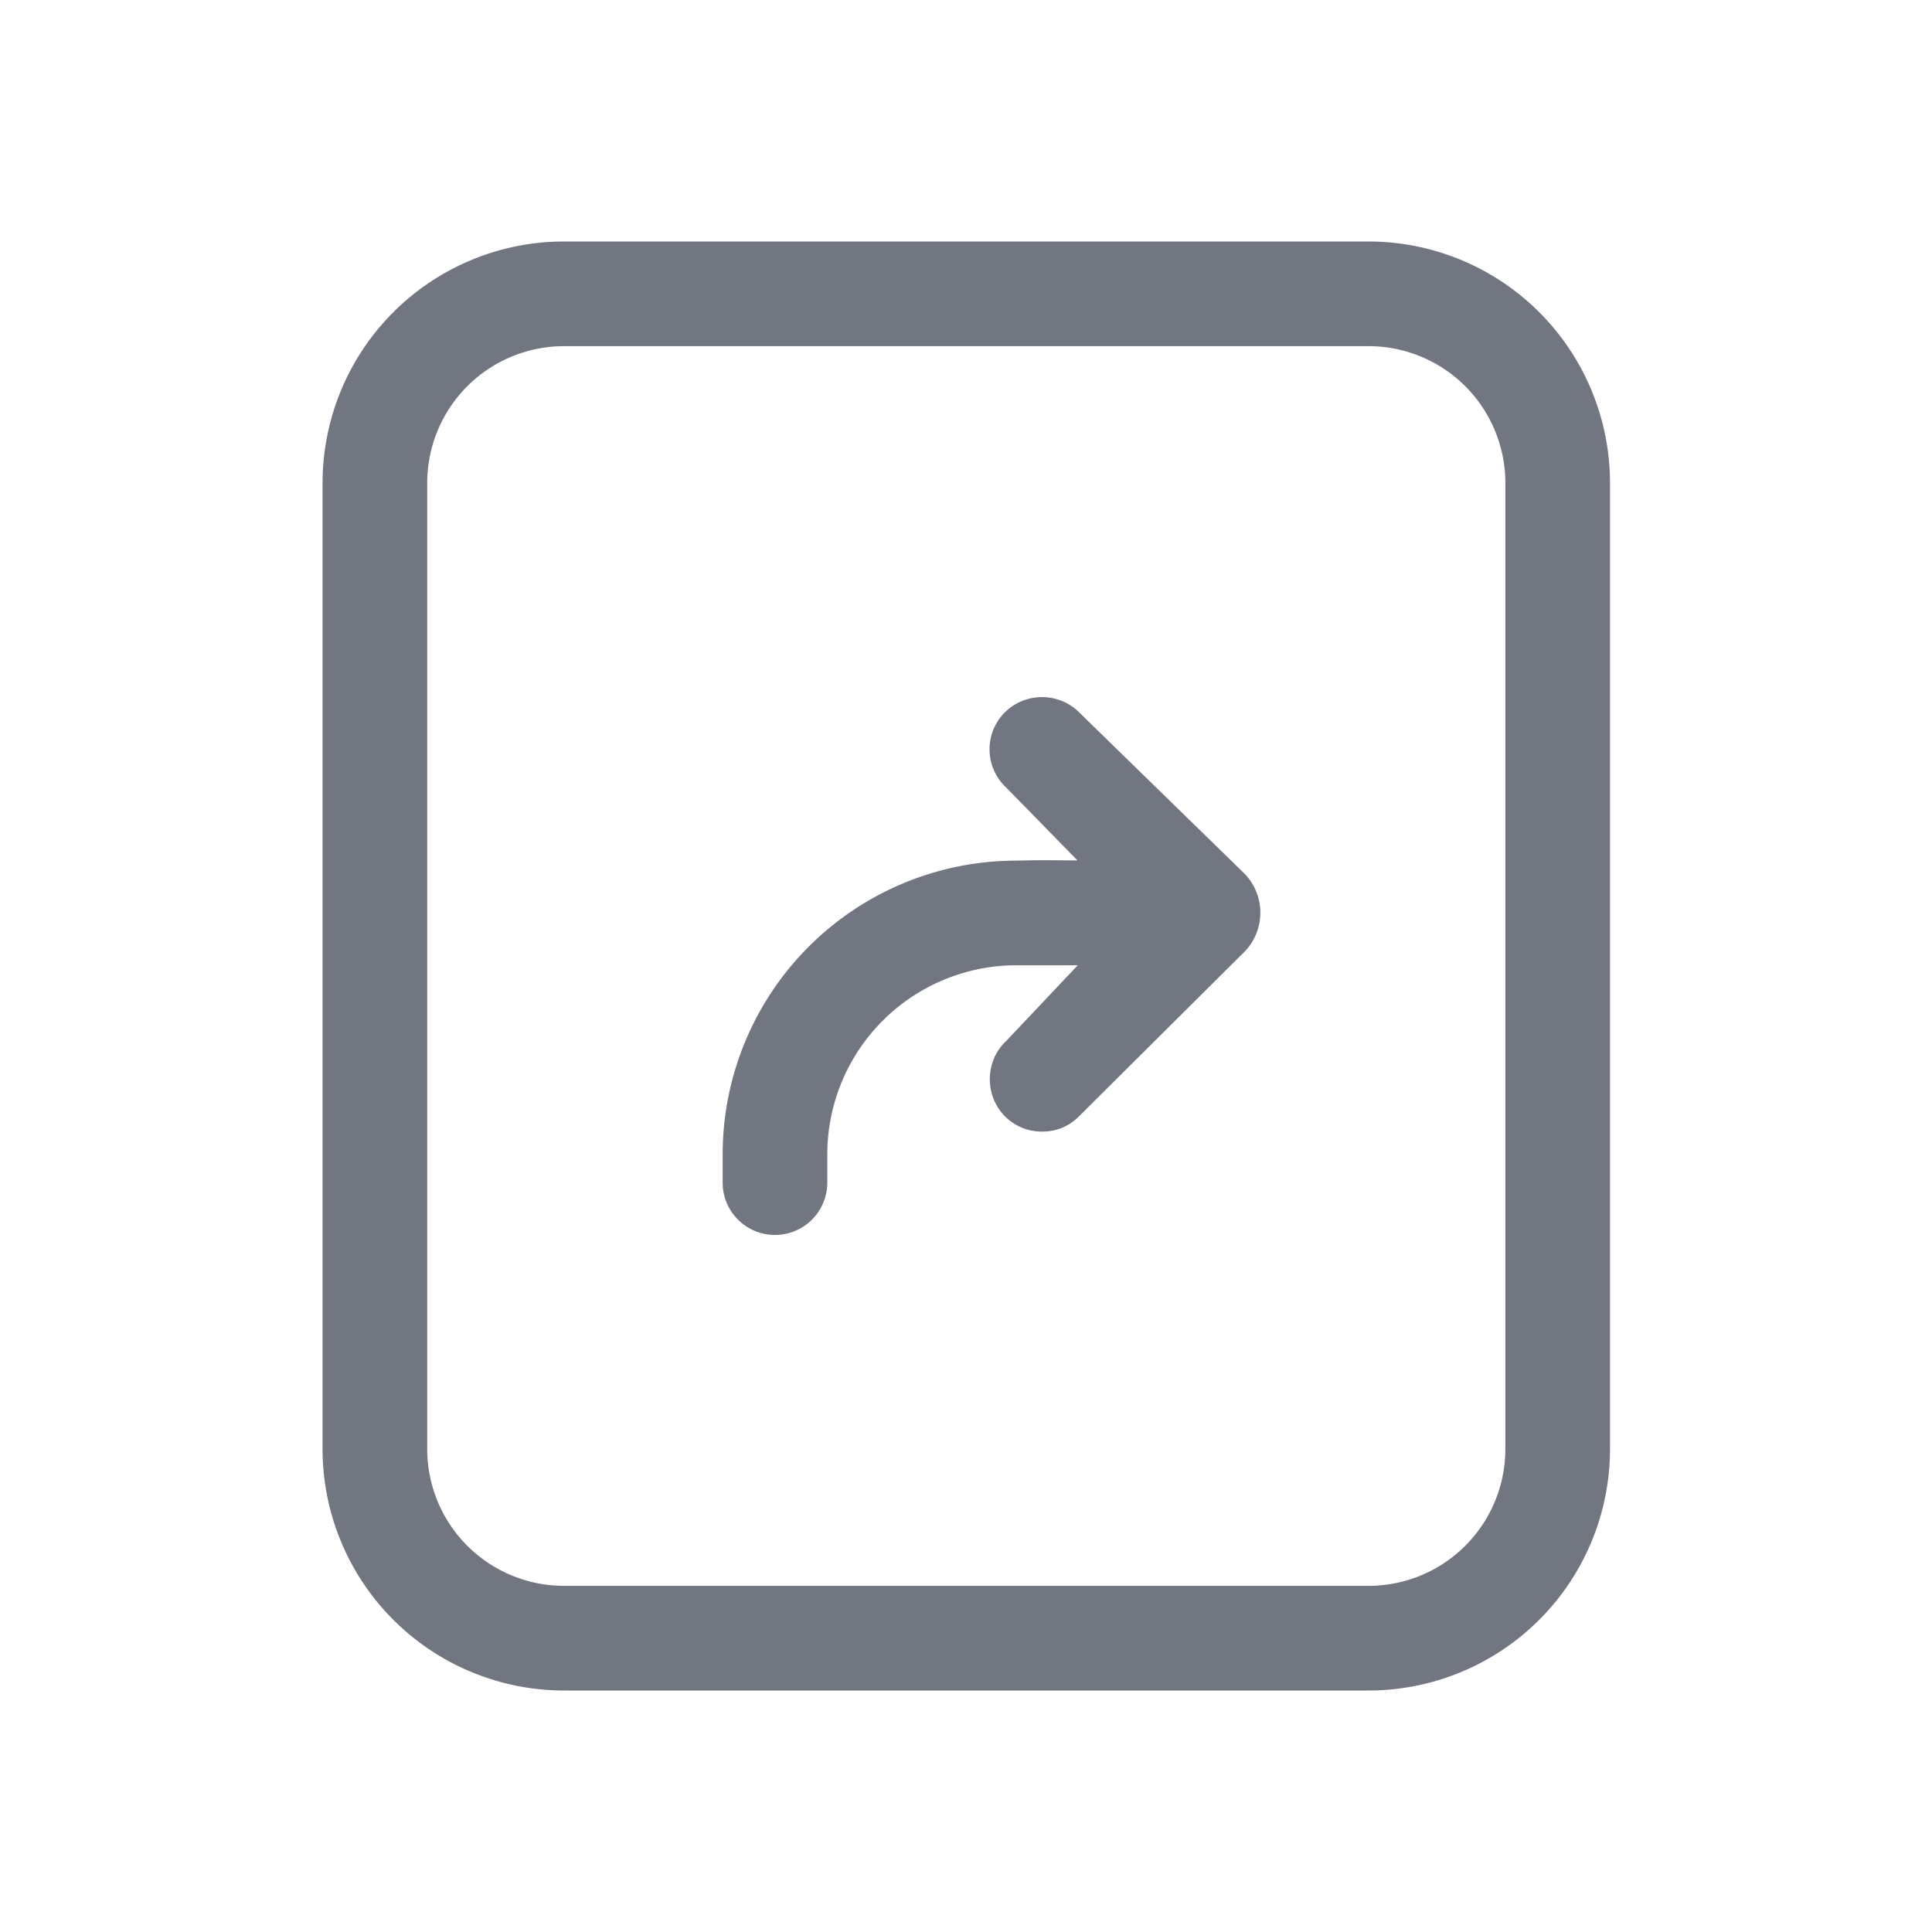 <svg xmlns="http://www.w3.org/2000/svg" fill="none" viewBox="0 0 24 24" focusable="false"><path fill="#717681" fill-rule="evenodd" d="M20 6a3 3 0 0 0-3-3H7.007a3 3 0 0 0-3 3v12a3 3 0 0 0 3 3H17a3 3 0 0 0 3-3zm-3-1.7H7.007a1.7 1.7 0 0 0-1.7 1.7v12a1.7 1.7 0 0 0 1.7 1.7H17a1.7 1.7 0 0 0 1.7-1.7V6A1.7 1.7 0 0 0 17 4.3" clip-rule="evenodd"/><path fill="#717681" d="M12.464 13.847c.13.14.3.21.48.21.16 0 .31-.05.44-.17l2.04-2.029c.31-.28.31-.76 0-1.04l-2.04-1.99a.658.658 0 0 0-.92.04.65.65 0 0 0 .04.92l.88.9c-.437 0-.32-.007-.757.003a3.65 3.65 0 0 0-3.65 3.65v.35a.65.65 0 1 0 1.3 0v-.35a2.35 2.35 0 0 1 2.35-2.35h.761l-.884.936c-.26.24-.28.65-.04.92"/></svg>